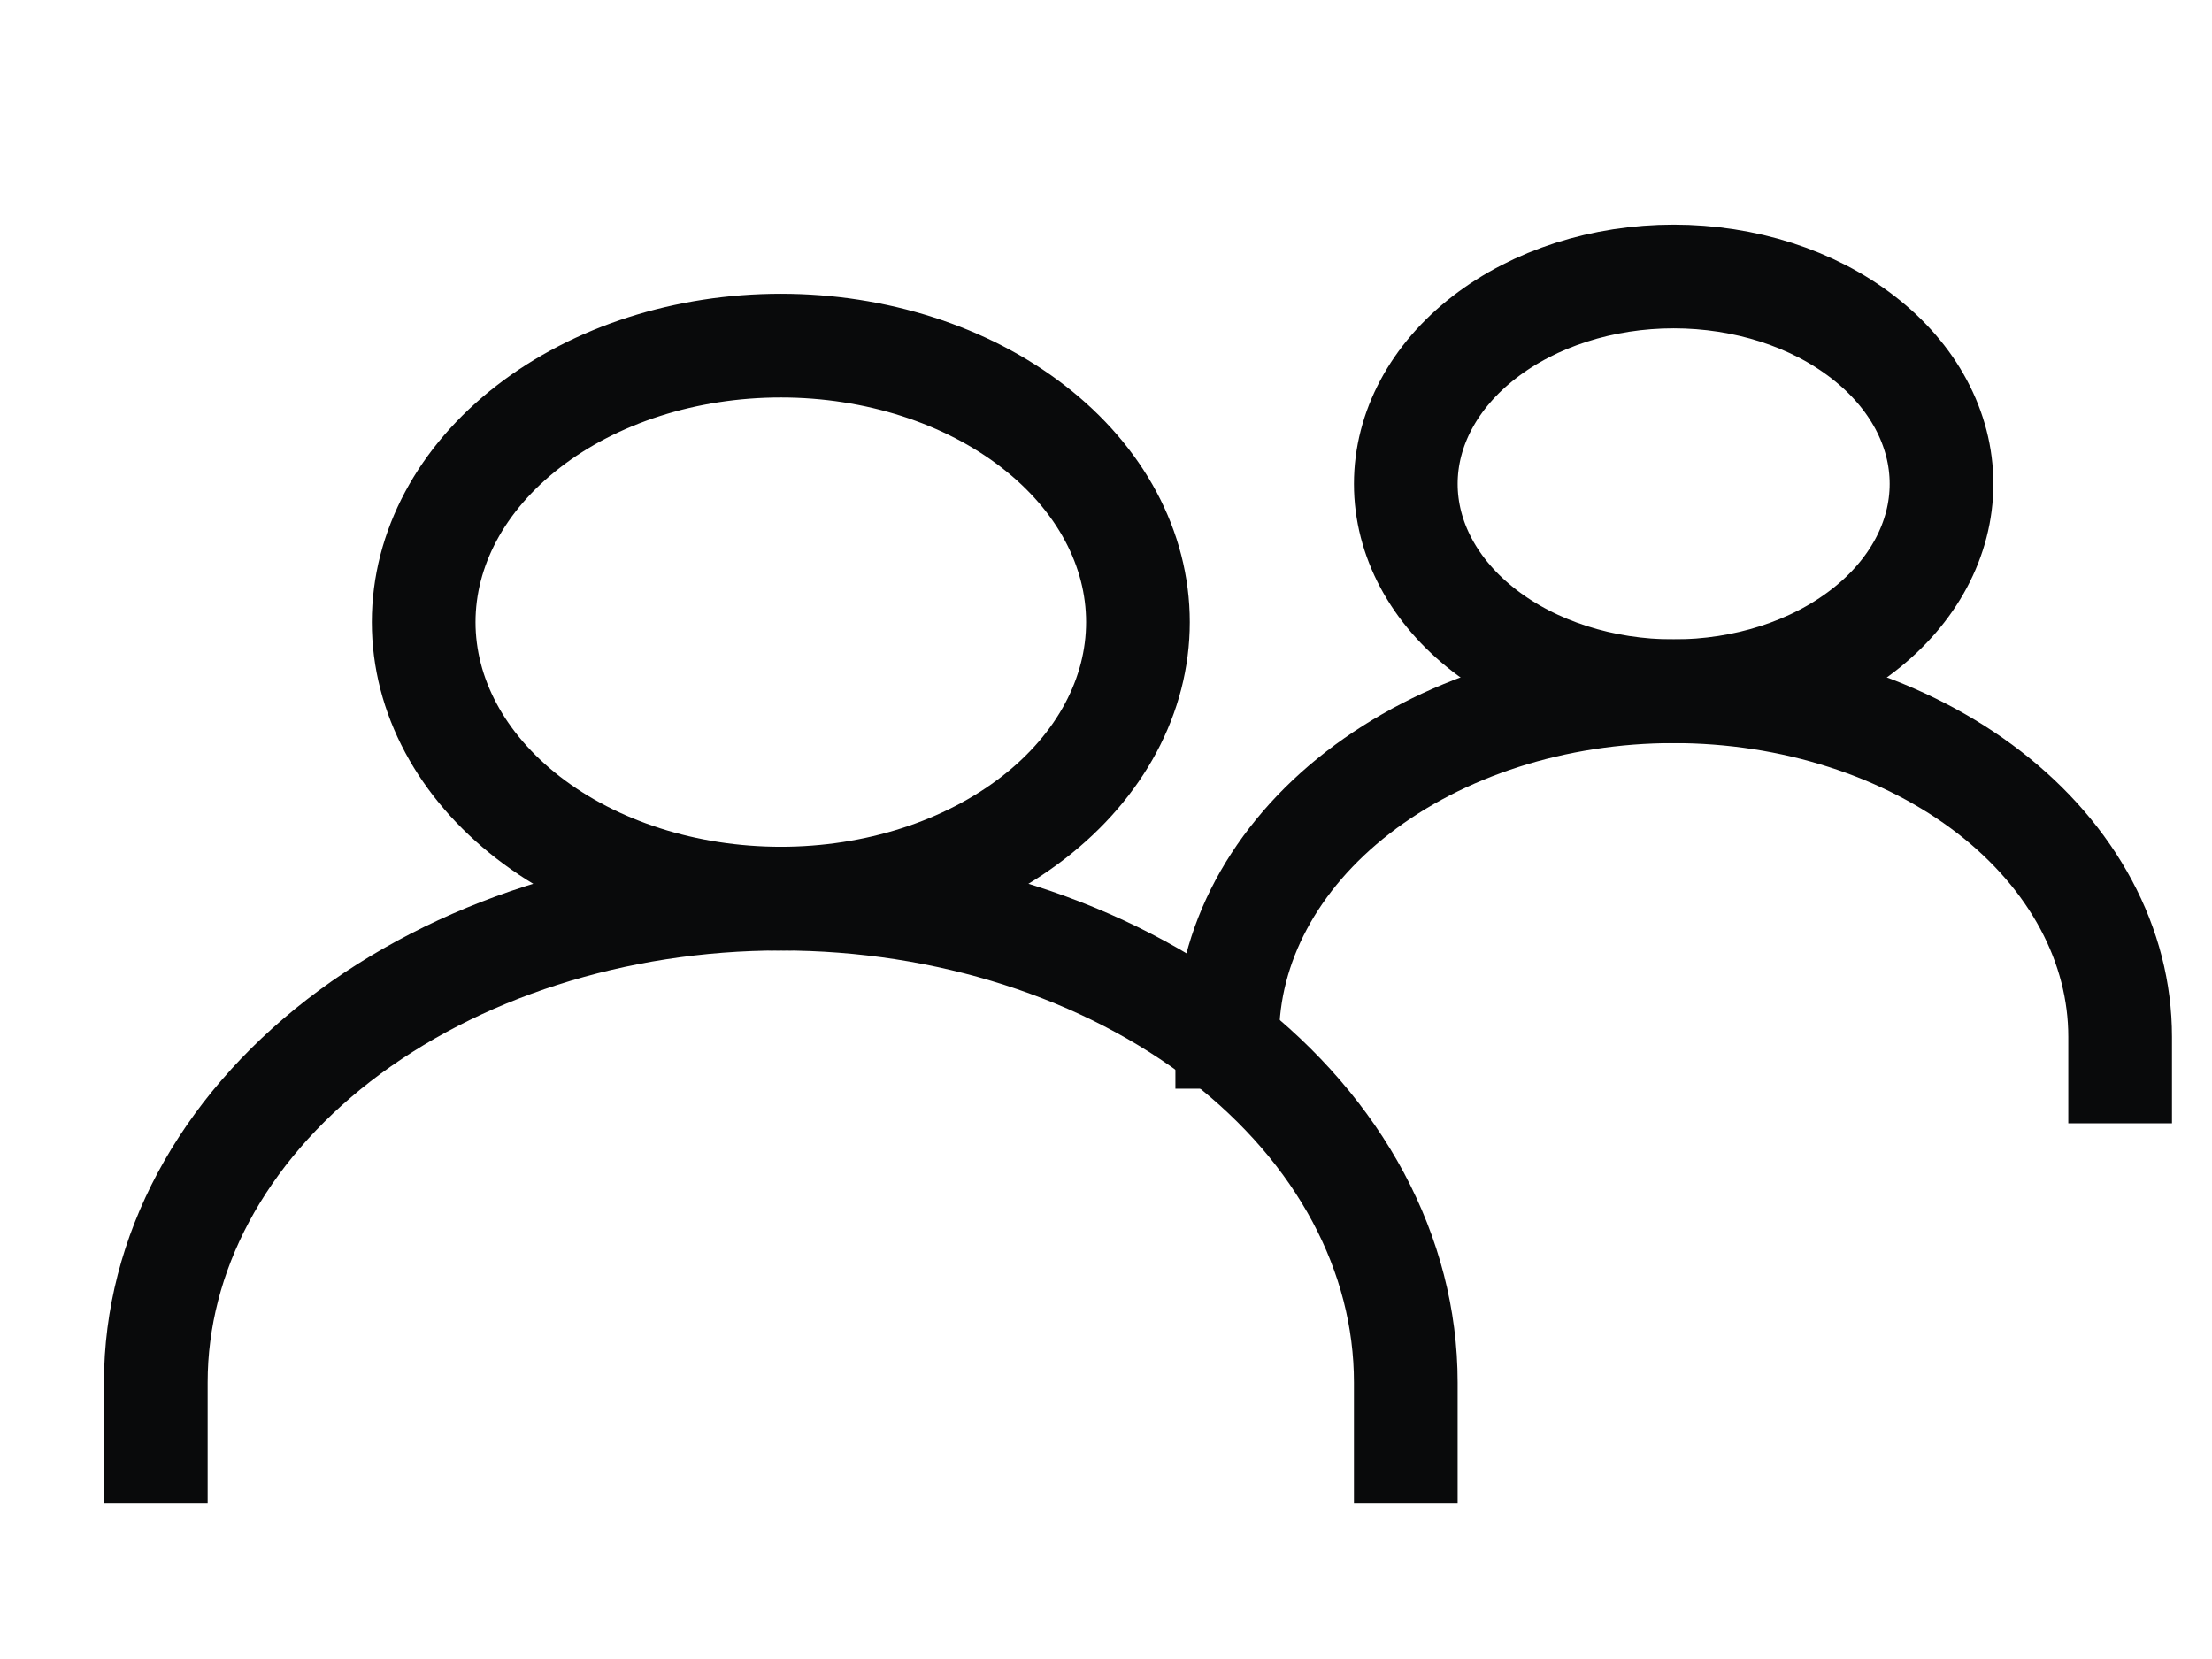 <svg width="32" height="24" viewBox="0 0 32 24" fill="none" xmlns="http://www.w3.org/2000/svg">
<g clip-path="url(#clip0_35_15591)">
<path d="M2.254 21V20C2.254 18.143 3.207 16.363 4.902 15.05C6.598 13.738 8.898 13 11.296 13C13.694 13 15.993 13.738 17.689 15.05C19.385 16.363 20.337 18.143 20.337 20V21" stroke="#090A0B" stroke-width="1.5" stroke-linecap="square"/>
<path d="M17.754 15C17.754 13.674 18.434 12.402 19.646 11.464C20.857 10.527 22.499 10 24.212 10C25.06 10 25.9 10.129 26.684 10.381C27.467 10.632 28.179 11 28.779 11.464C29.379 11.929 29.854 12.48 30.179 13.087C30.504 13.693 30.671 14.343 30.671 15V15.5" stroke="#090A0B" stroke-width="1.5" stroke-linecap="square"/>
<path d="M11.296 13C12.666 13 13.98 12.579 14.949 11.828C15.918 11.078 16.462 10.061 16.462 9C16.462 7.939 15.918 6.922 14.949 6.172C13.98 5.421 12.666 5 11.296 5C9.925 5 8.611 5.421 7.642 6.172C6.673 6.922 6.129 7.939 6.129 9C6.129 10.061 6.673 11.078 7.642 11.828C8.611 12.579 9.925 13 11.296 13ZM24.212 10C25.24 10 26.226 9.684 26.952 9.121C27.679 8.559 28.087 7.796 28.087 7C28.087 6.204 27.679 5.441 26.952 4.879C26.226 4.316 25.24 4 24.212 4C23.185 4 22.199 4.316 21.472 4.879C20.745 5.441 20.337 6.204 20.337 7C20.337 7.796 20.745 8.559 21.472 9.121C22.199 9.684 23.185 10 24.212 10Z" stroke="#090A0B" stroke-width="1.5" stroke-linecap="square"/>
</g>
<defs>
<clipPath id="clip0_35_15591">
<rect width="31" height="24" fill="white" transform="translate(0.961)"/>
</clipPath>
</defs>
</svg>
